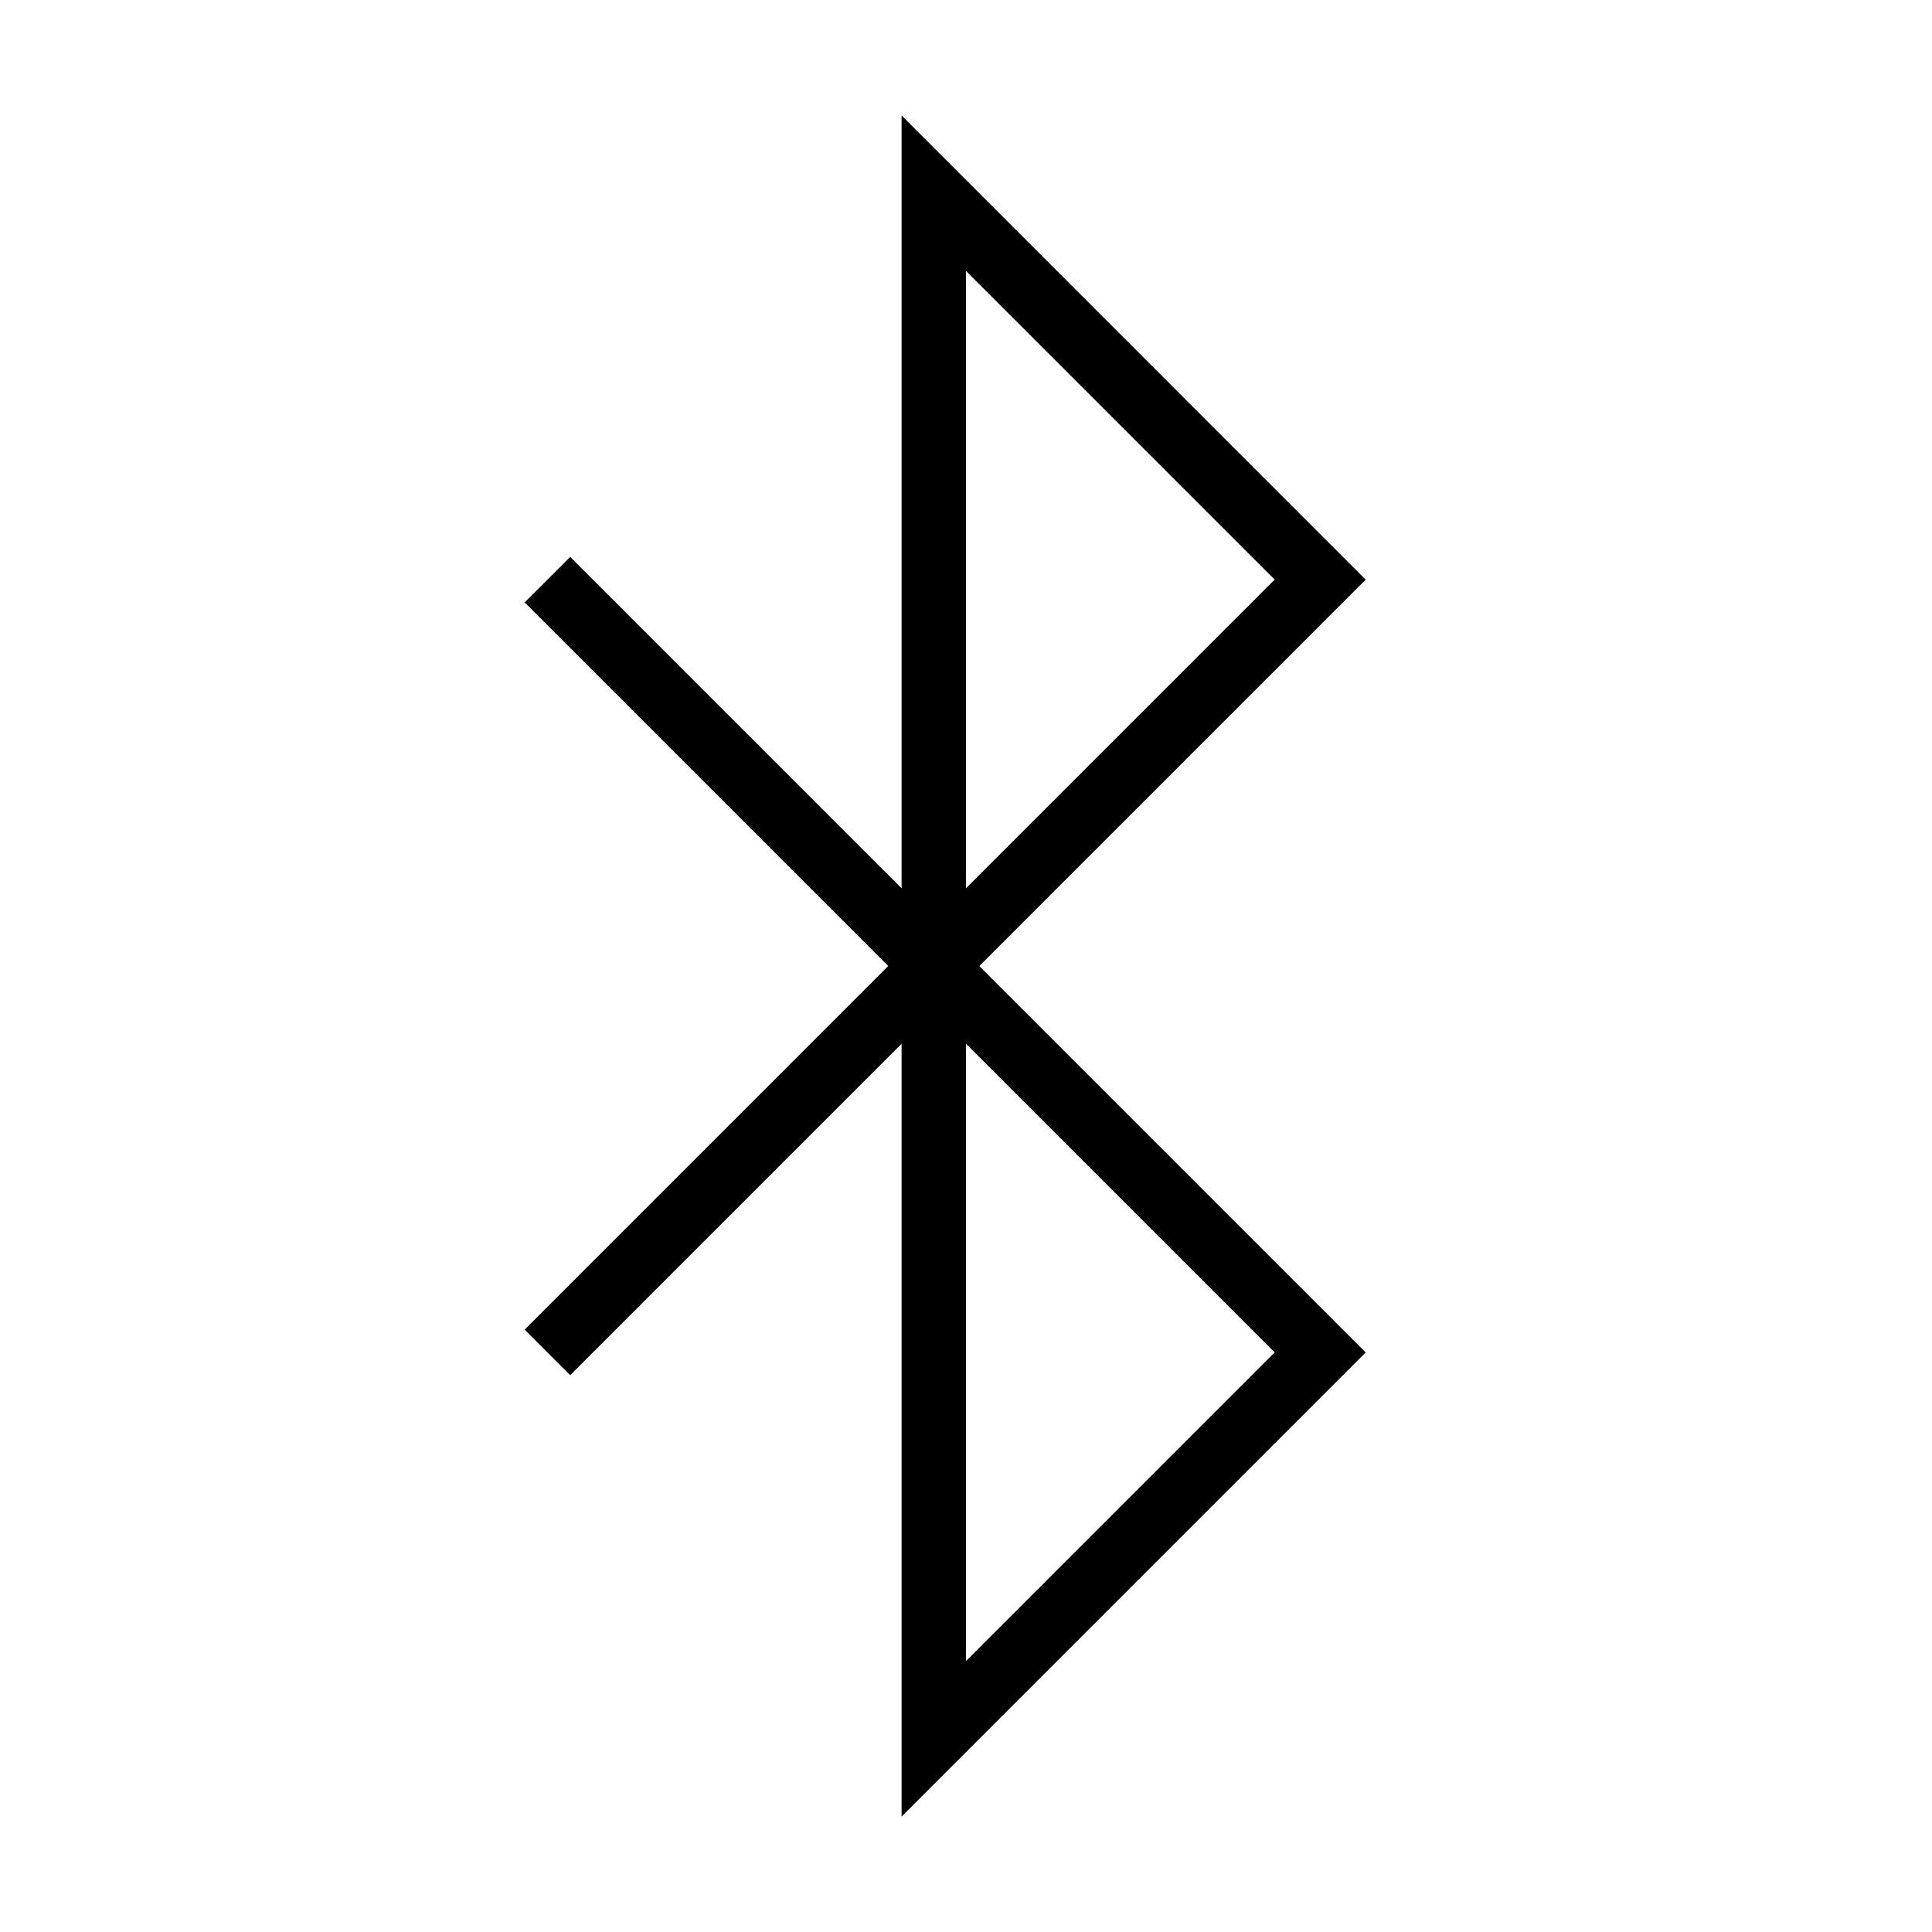 <?xml version="1.0" encoding="iso-8859-1"?>
<!DOCTYPE svg PUBLIC "-//W3C//DTD SVG 1.1//EN" "http://www.w3.org/Graphics/SVG/1.1/DTD/svg11.dtd">
<svg version="1.1" xmlns="http://www.w3.org/2000/svg" xmlns:xlink="http://www.w3.org/1999/xlink" x="0px" y="0px" width="30" height="30" viewBox="0 0 30 30" xml:space="preserve">
    <g transform="translate(-570 -860)">
        <g xmlns="http://www.w3.org/2000/svg" xmlns:xlink="http://www.w3.org/1999/xlink" id="bluetooth-7">
		<path d="M578.854,881.354l5.146-5.146v12l7.207-7.207l-6-6l6-6L584,861.793v12l-5.146-5.146l-0.707,0.707l5.646,5.646    l-5.646,5.646L578.854,881.354z M585,864.207l4.793,4.793L585,873.793V864.207z M585,876.207l4.793,4.793L585,885.793V876.207z"/>
	</g>
	
    </g>
</svg>
